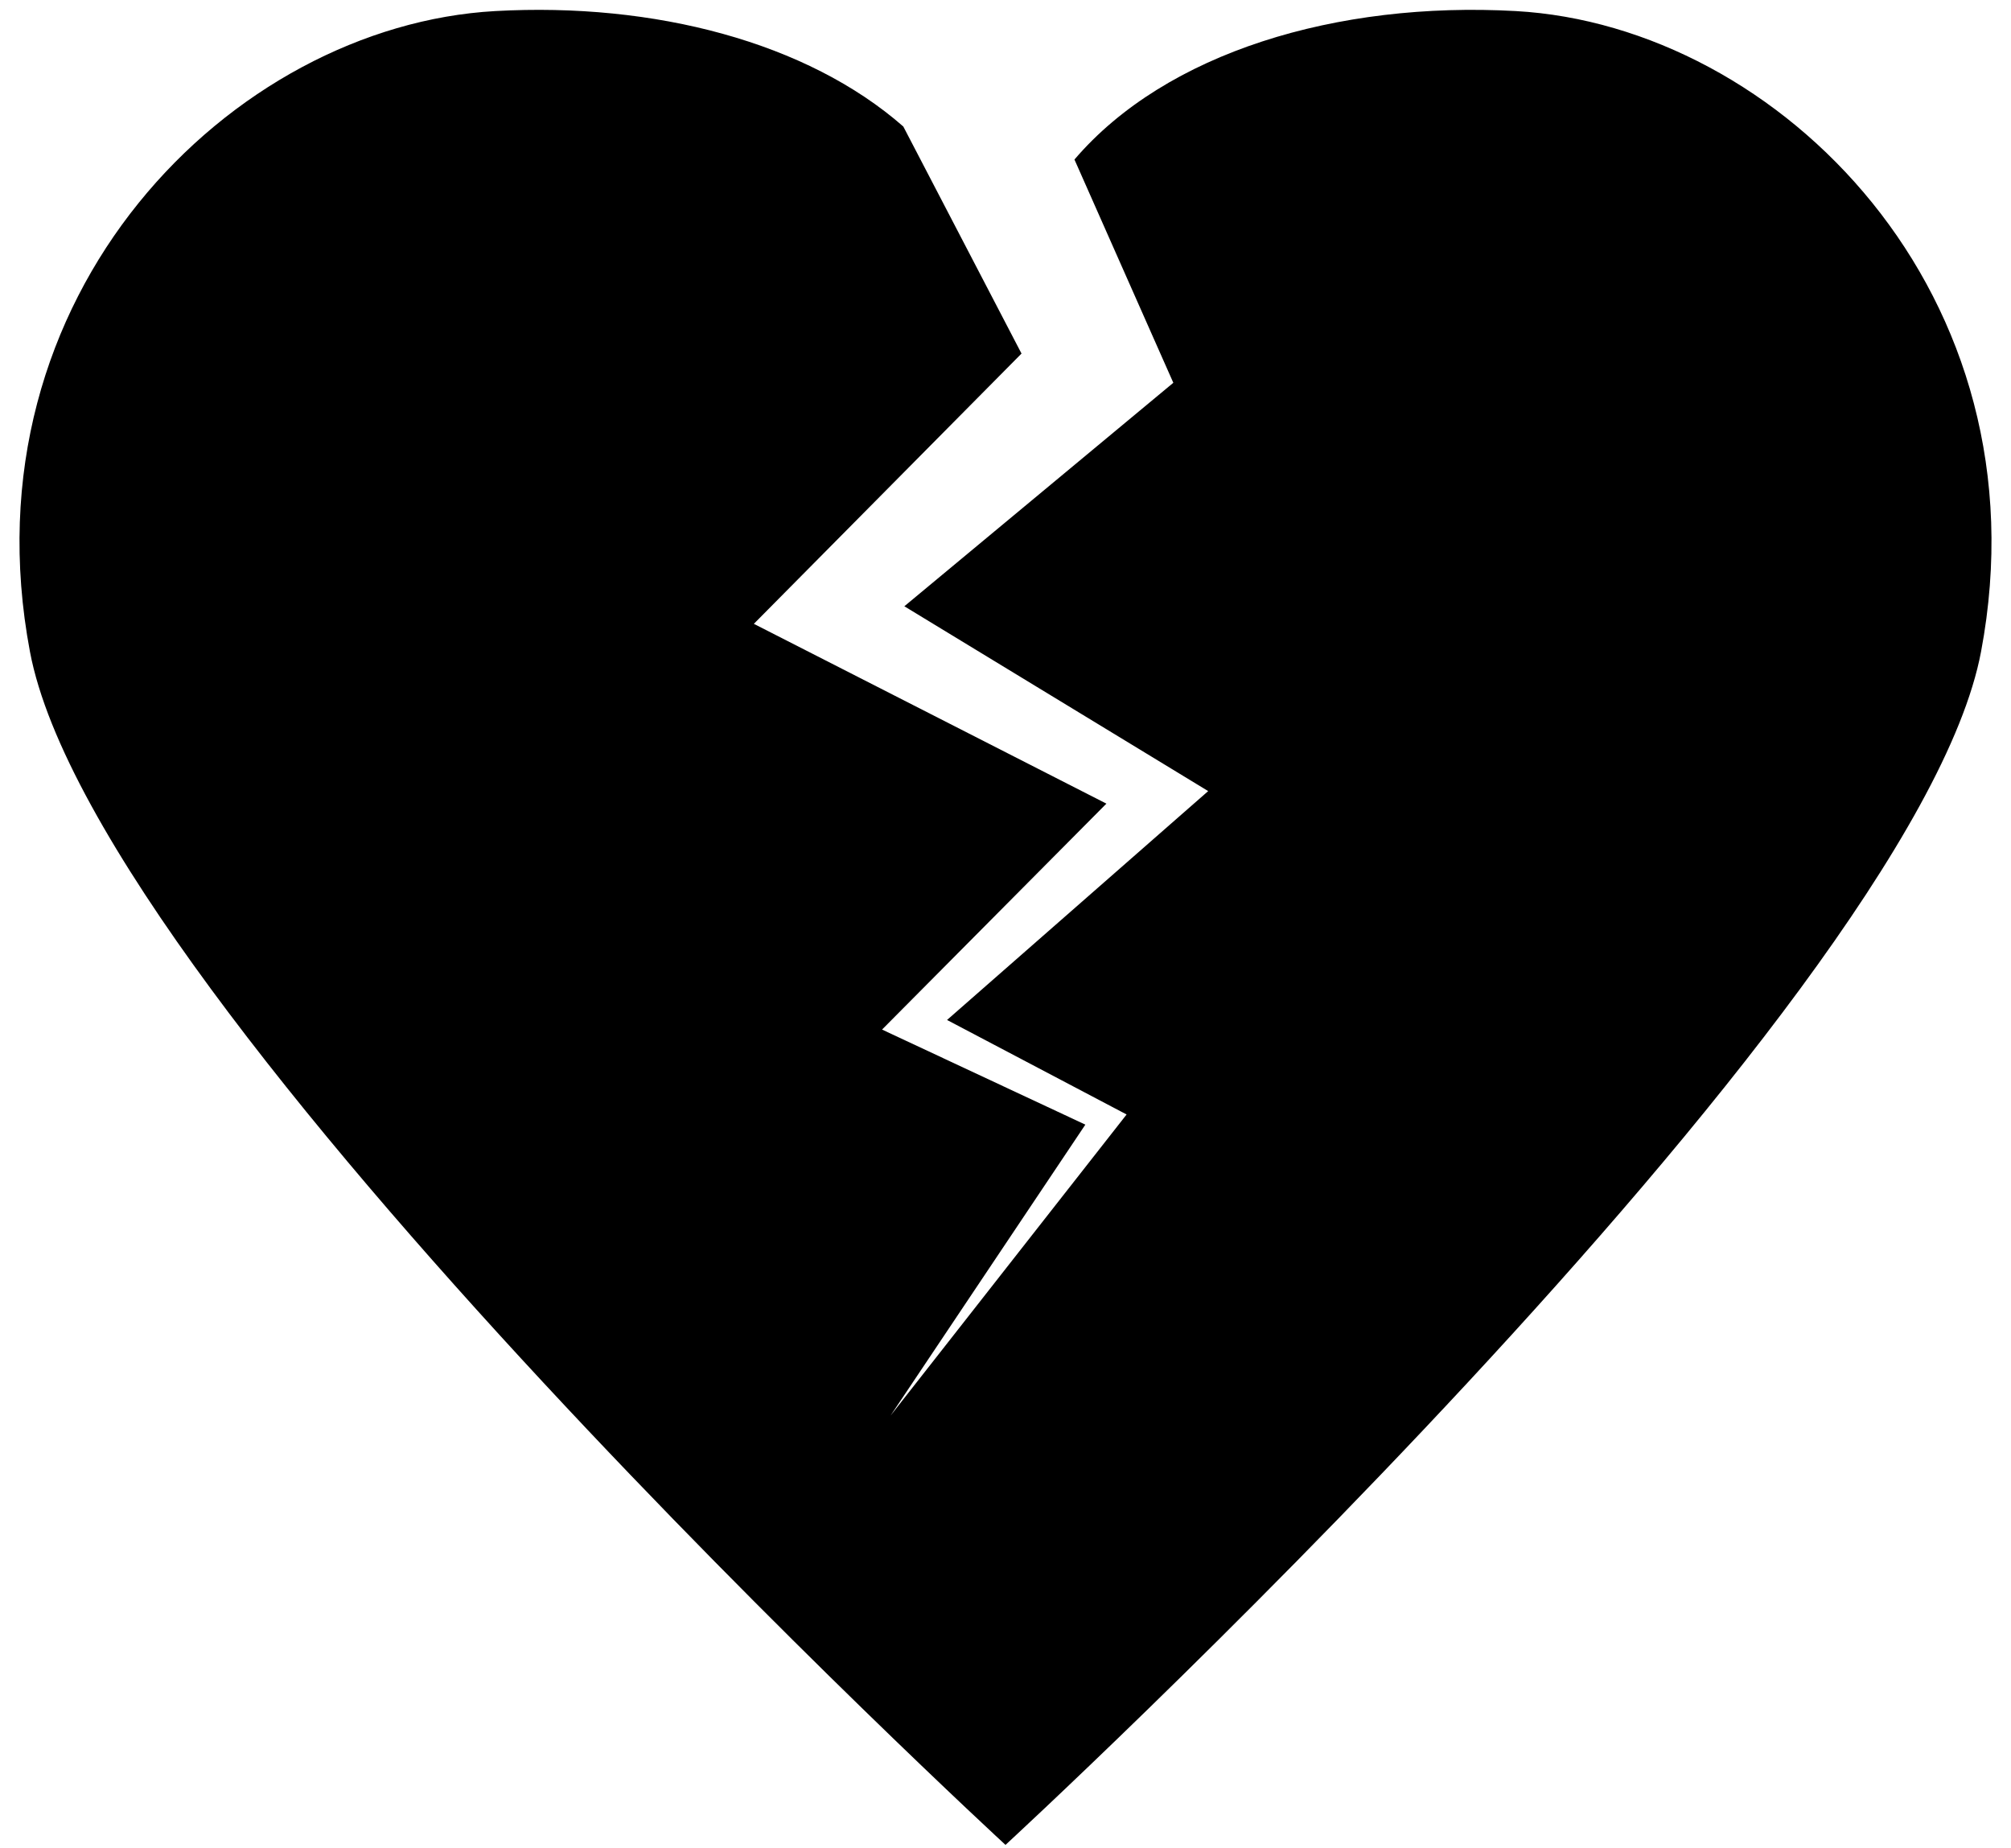<svg width="86" height="79" viewBox="0 0 86 79" xmlns="http://www.w3.org/2000/svg">
<path d="M64.819 0.473C57.175 0.048 49.864 2.242 45.949 6.821L49.33 14.456L50.177 16.367L48.731 17.568L38.674 25.923L50.118 32.883L51.668 33.826L50.373 34.96L40.5 43.612L47.544 47.319L48.179 47.653L47.758 48.19L38.084 60.528L46.415 48.087L38.736 44.497L37.721 44.022L38.544 43.193L47.315 34.362L34.49 27.822L32.238 26.674L34.132 24.762L43.685 15.118L38.63 5.41C34.514 1.802 27.985 0.095 21.181 0.473C9.912 1.101 -1.596 12.601 1.281 27.865C4.158 43.128 42.993 78.878 43 78.884C43.021 78.865 81.843 43.125 84.719 27.865C87.596 12.601 76.088 1.101 64.819 0.473Z" />
</svg>
